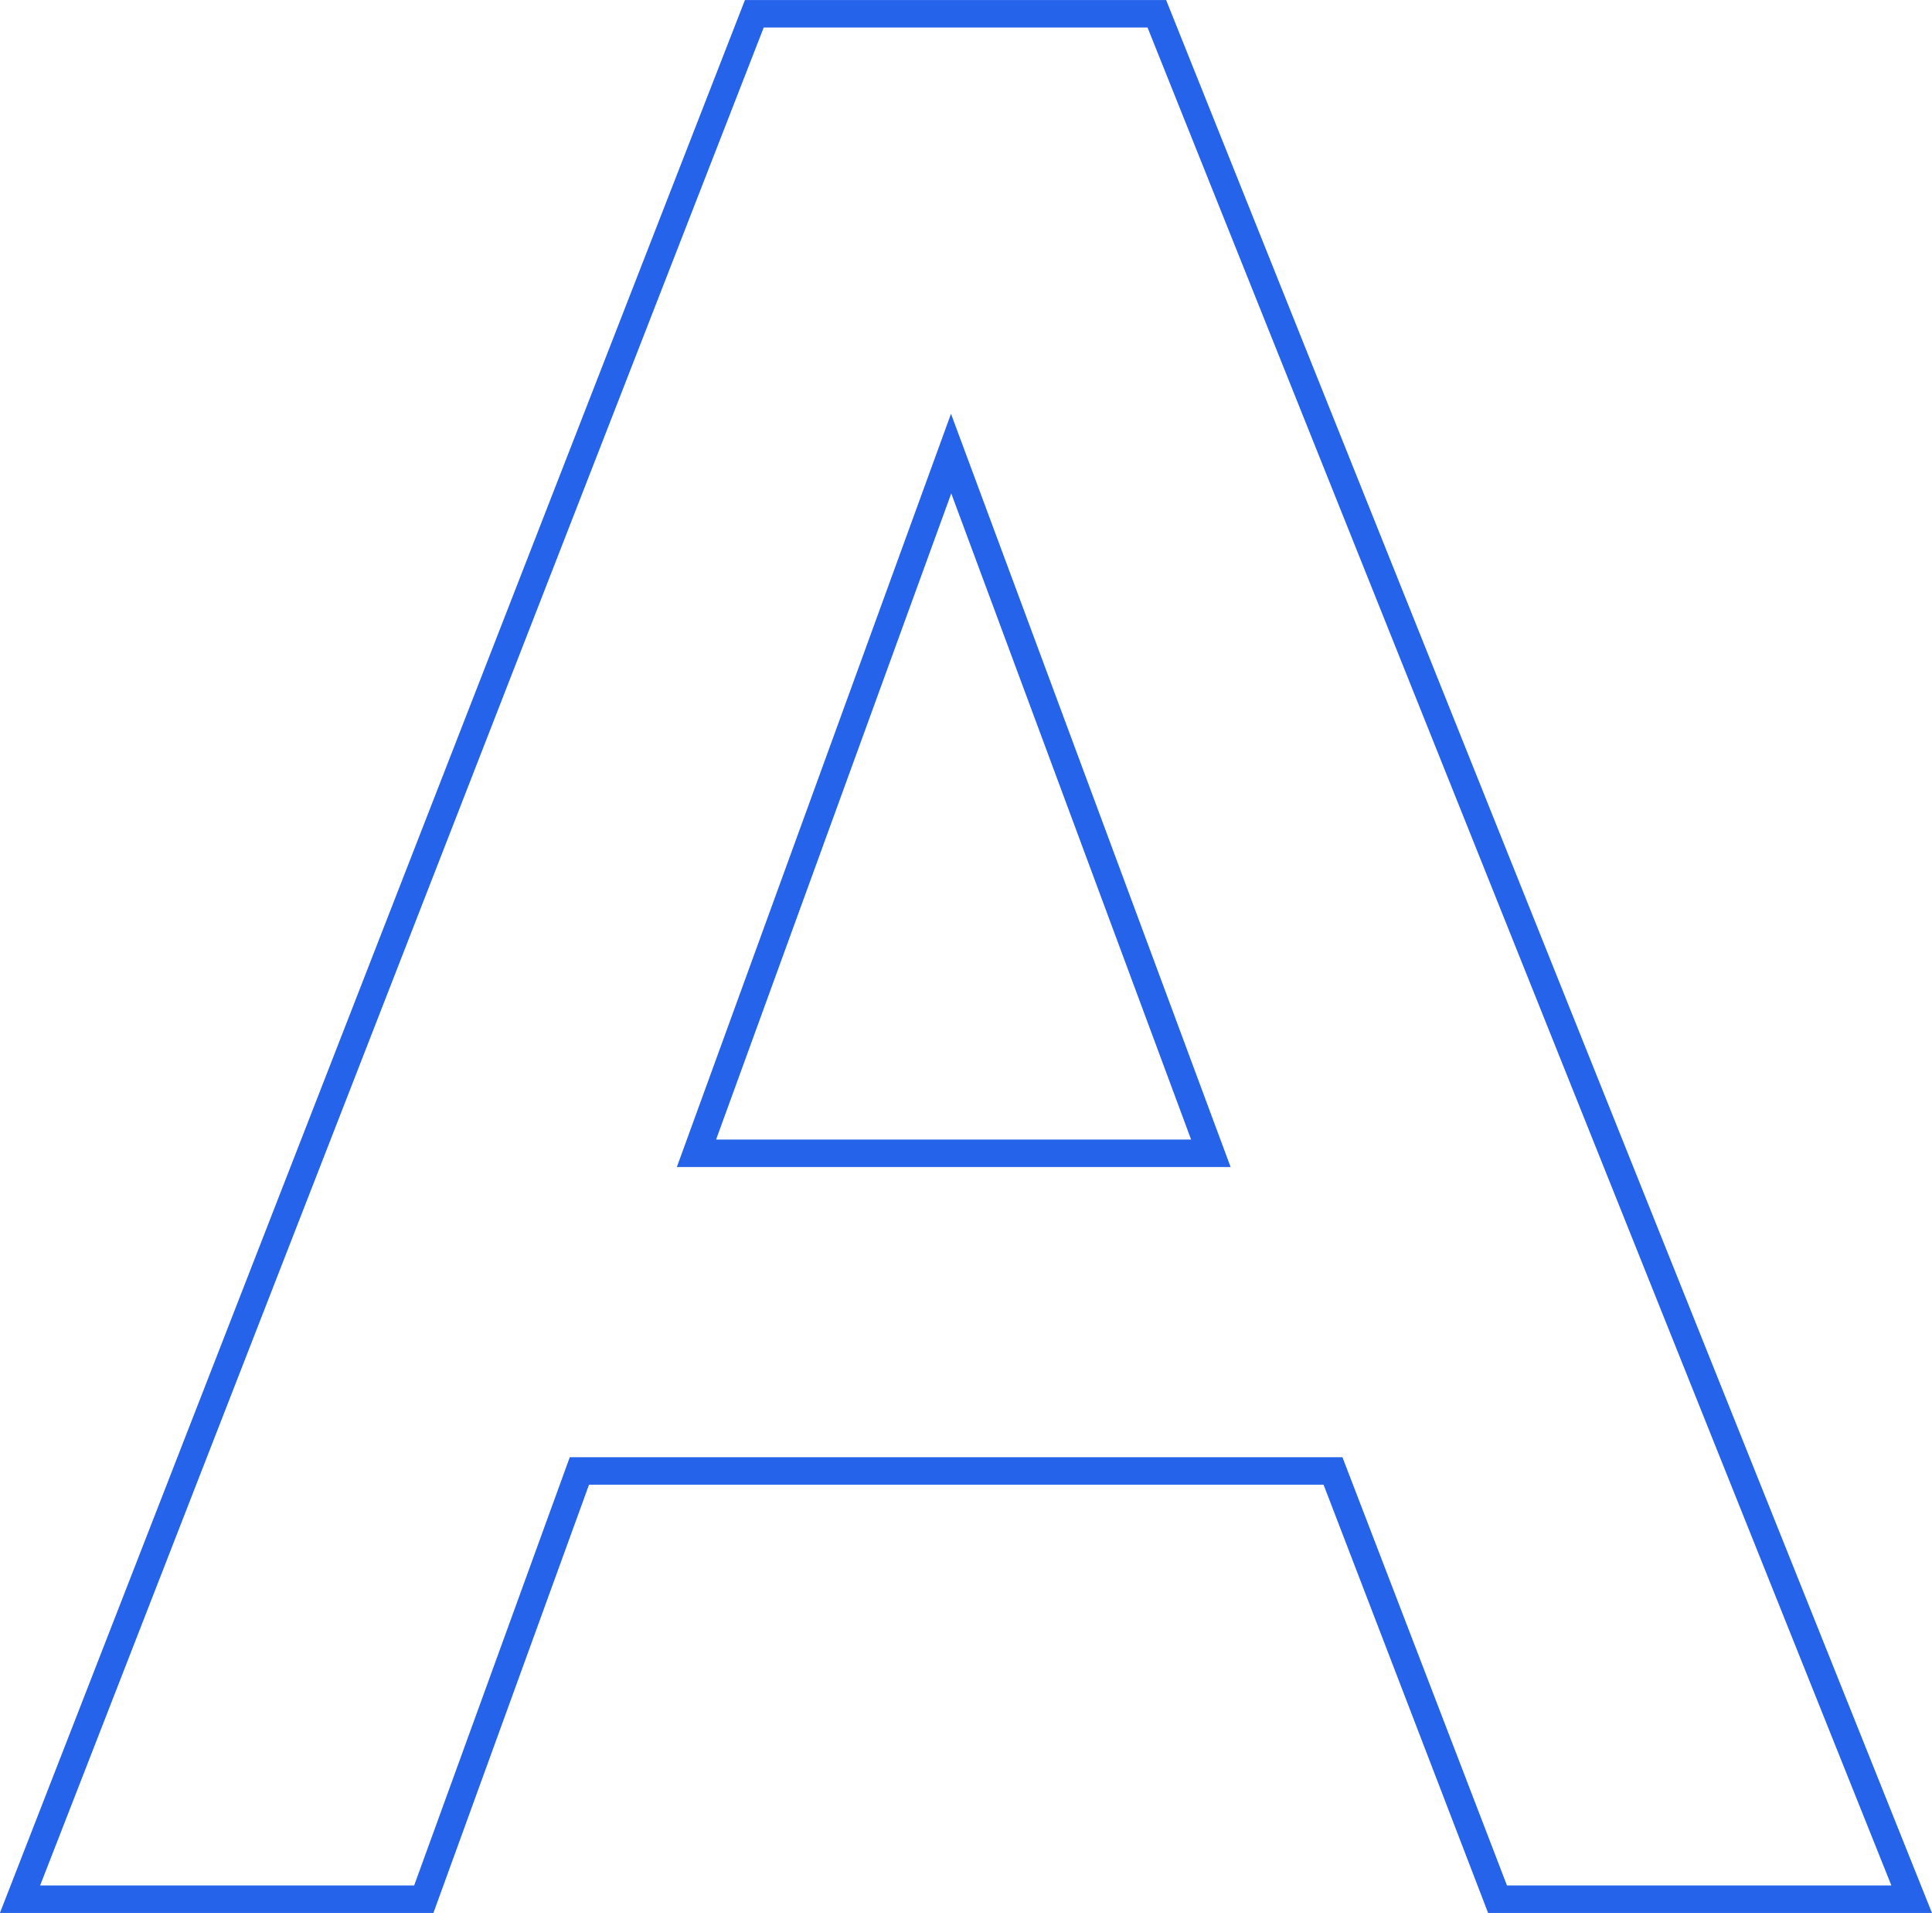 <?xml version="1.0" encoding="UTF-8" standalone="no"?>
<svg
   xmlns:dc="http://purl.org/dc/elements/1.1/"
   xmlns:cc="http://creativecommons.org/ns#"
   xmlns:rdf="http://www.w3.org/1999/02/22-rdf-syntax-ns#"
   xmlns:svg="http://www.w3.org/2000/svg"
   xmlns="http://www.w3.org/2000/svg"
   xmlns:sodipodi="http://sodipodi.sourceforge.net/DTD/sodipodi-0.dtd"
   xmlns:inkscape="http://www.inkscape.org/namespaces/inkscape"
   inkscape:version="1.0 (4035a4fb49, 2020-05-01)"
   sodipodi:docname="drawing.svg"
   width="18.633mm"
   height="18.446mm"
   viewBox="0 0 18.633 18.446"
   version="1.1"
   id="svg8">
  <sodipodi:namedview
     inkscape:current-layer="text835"
     inkscape:window-maximized="0"
     inkscape:window-y="0"
     inkscape:window-x="14"
     inkscape:cy="34.859374"
     inkscape:cx="35.207897"
     inkscape:zoom="12.078218"
     showgrid="false"
     id="namedview8"
     inkscape:window-height="1259"
     inkscape:window-width="1988"
     inkscape:pageshadow="2"
     inkscape:pageopacity="0"
     guidetolerance="10"
     gridtolerance="10"
     objecttolerance="10"
     borderopacity="1"
     bordercolor="#666666"
     pagecolor="#ffffff" />
  <defs
     id="defs2" />
  <g
     id="layer1"
     transform="translate(-59.527,-69.376)">
    <g
       aria-label="A"
       id="text835"
       style="font-style:normal;font-variant:normal;font-weight:bold;font-stretch:normal;font-size:25.4px;line-height:1.25;font-family:Arial;-inkscape-font-specification:'Arial Bold';letter-spacing:0px;fill:#2563eb;fill-opacity:1;stroke-width:0.265">
      <path
         d="m 77.964,87.69 h -3.994 l -1.587,-4.13 h -7.268 l -1.501,4.13 H 59.72 L 66.802,69.509 h 3.882 z m -6.759,-7.193 -2.505,-6.747 -2.456,6.747 z"
         style="font-style:normal;font-variant:normal;font-weight:bold;font-stretch:normal;font-size:25.4px;font-family:Arial;-inkscape-font-specification:'Arial Bold';fill:none;fill-opacity:1;stroke:#2563eb;stroke-width:0.265;stroke-miterlimit:4;stroke-dasharray:none;stroke-opacity:1"
         id="path837" />
    </g>
  </g>
</svg>
